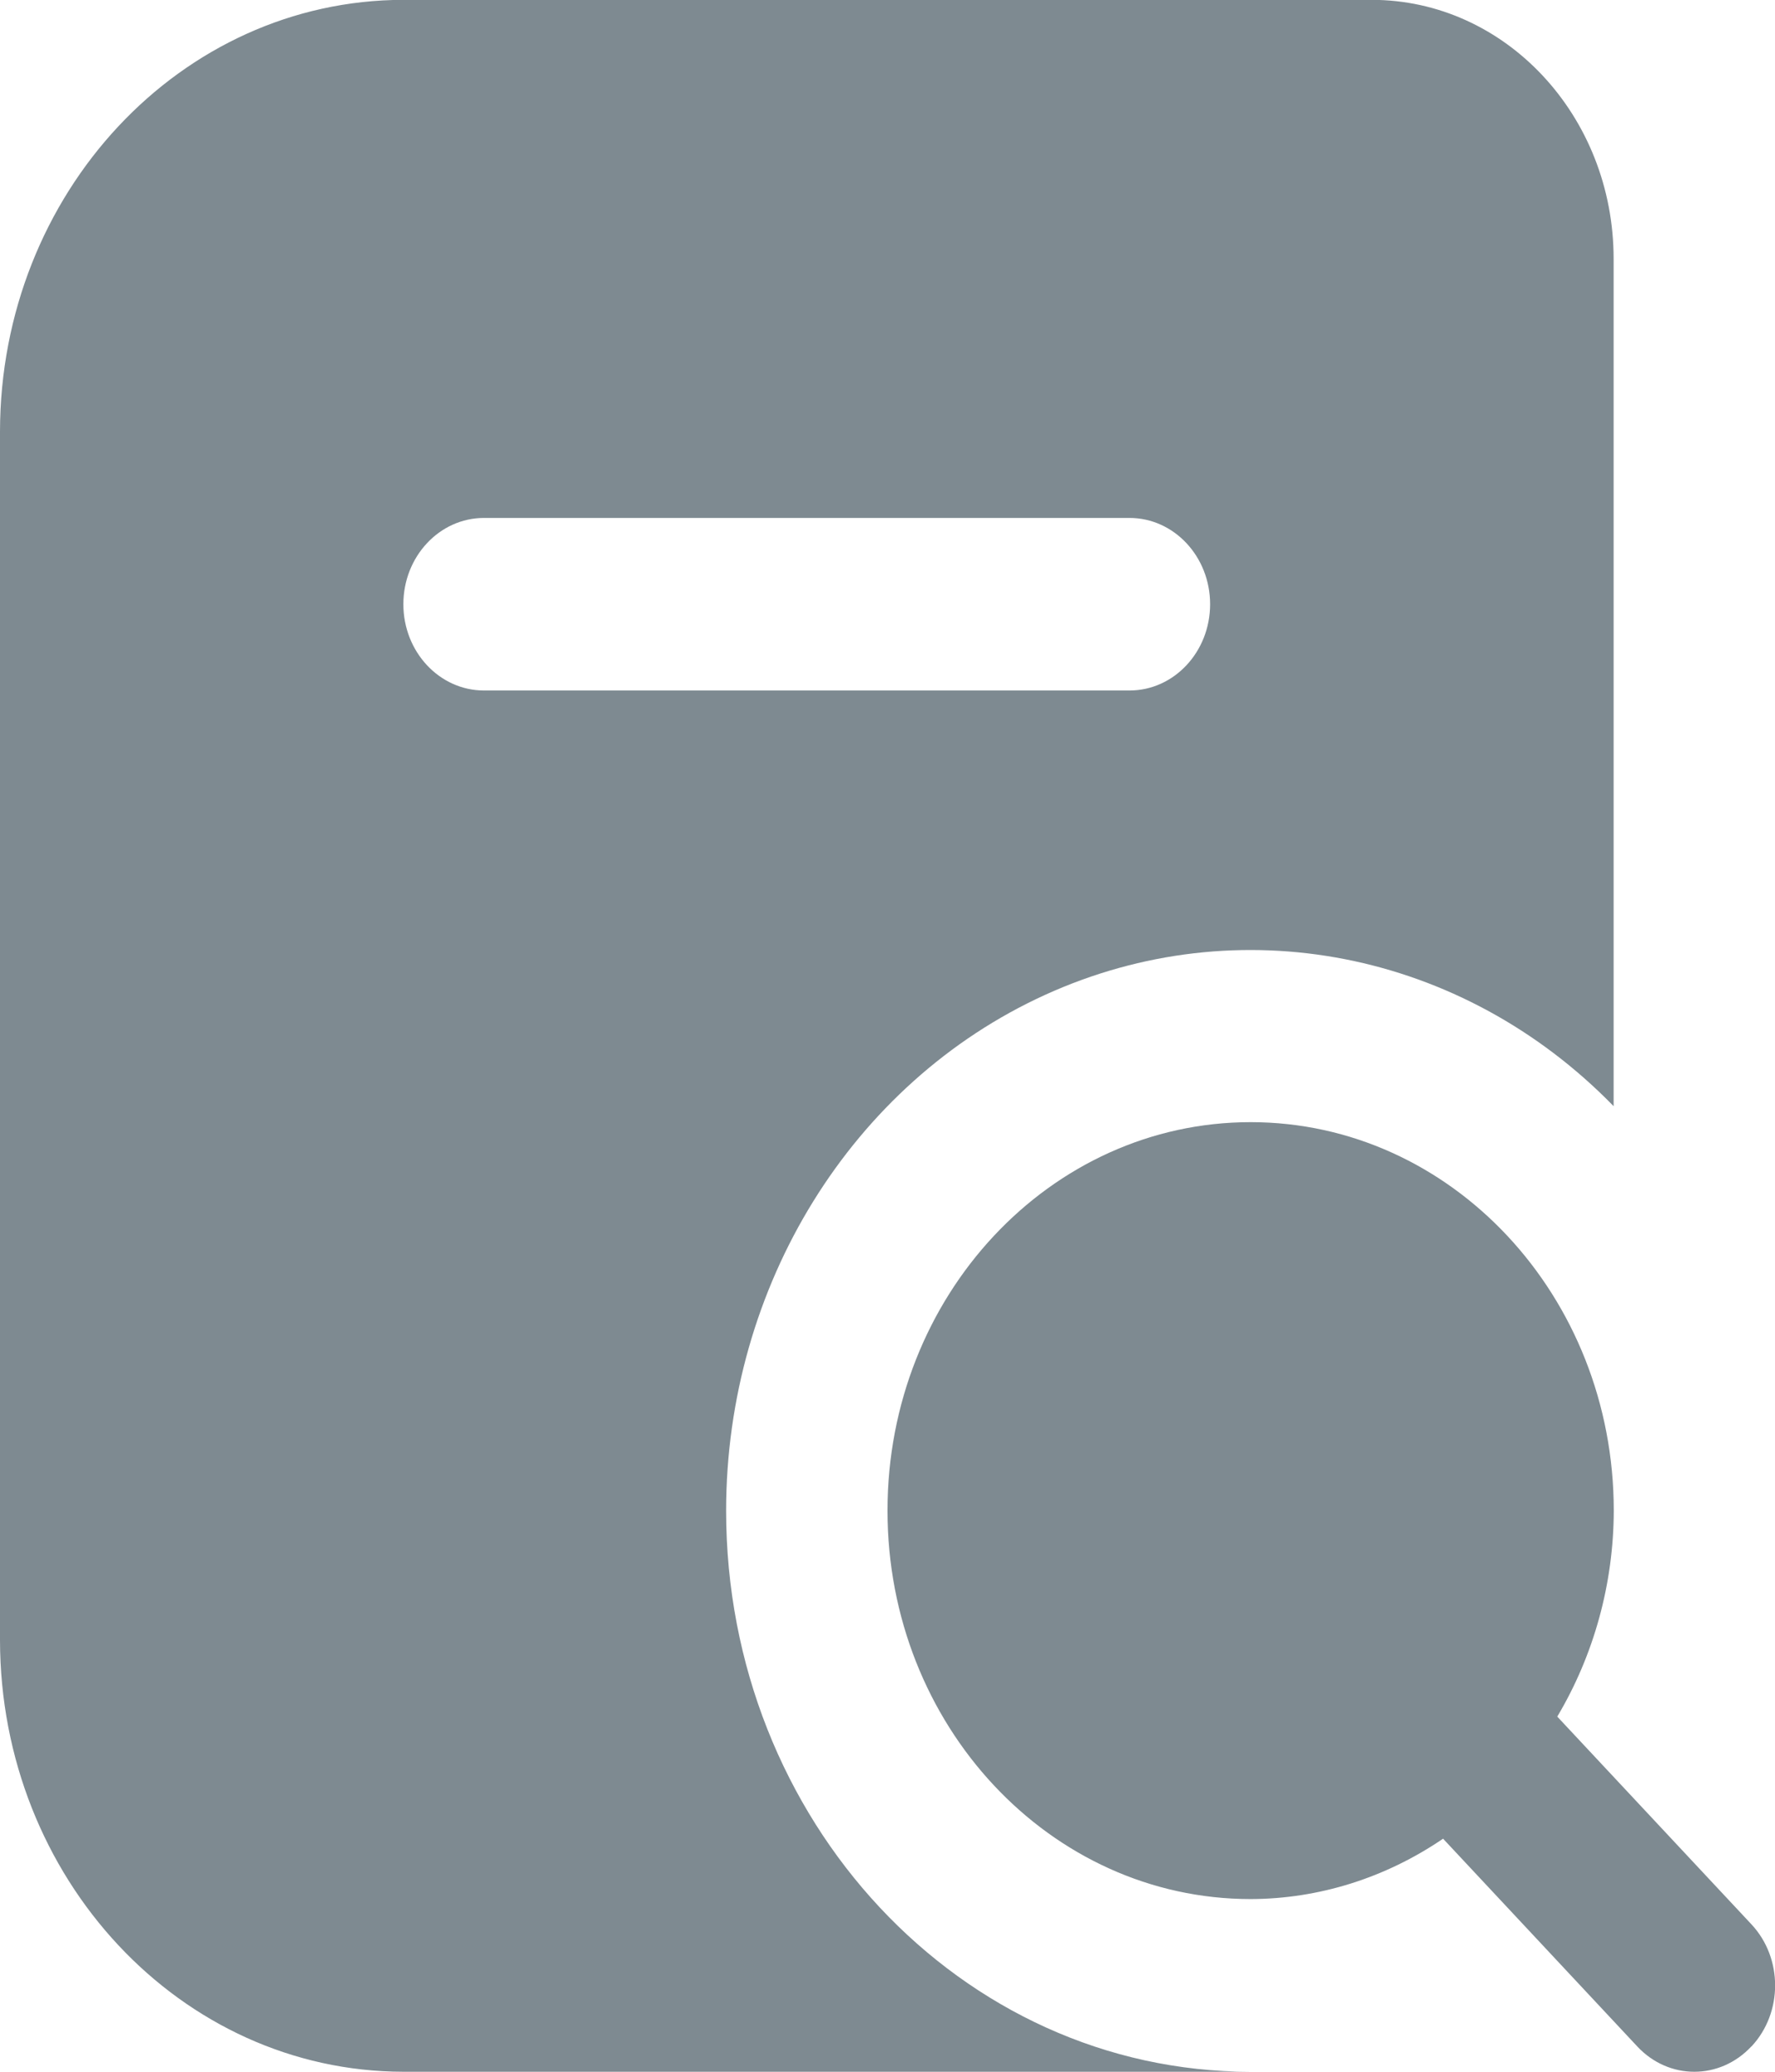 <svg version="1.2" xmlns="http://www.w3.org/2000/svg" xmlns:xlink="http://www.w3.org/1999/xlink" overflow="visible" preserveAspectRatio="none" viewBox="0 0 12 14" width="12" height="14"><g transform="translate(0, 0)"><g transform="translate(4.440892098500626e-16, 0) rotate(0)"><path d="M4.909,10.208c0.001,-1.519 0.85,-2.89 2.156,-3.485c1.307,-0.595 2.819,-0.299 3.844,0.752v-5.726c0,-0.967 -0.733,-1.75 -1.636,-1.75h-6.546c-1.506,0.002 -2.725,1.307 -2.727,2.917v8.167c0.002,1.61 1.222,2.915 2.727,2.917h5.727c-1.958,0 -3.545,-1.698 -3.545,-3.792zM2.727,4.083c0,-0.322 0.244,-0.583 0.545,-0.583h4.364c0.301,0 0.545,0.261 0.545,0.583c0,0.322 -0.244,0.583 -0.545,0.583h-4.364c-0.301,0 -0.545,-0.261 -0.545,-0.583zM11.84,13.829c-0.213,0.228 -0.558,0.228 -0.771,0l-1.313,-1.404c-0.389,0.265 -0.84,0.407 -1.301,0.408c-1.356,0 -2.455,-1.175 -2.455,-2.625c0,-1.45 1.099,-2.625 2.455,-2.625c1.356,0 2.455,1.175 2.455,2.625c-0.001,0.493 -0.134,0.976 -0.382,1.392l1.313,1.404c0.213,0.228 0.213,0.597 0,0.825z" style="stroke-width: 0; stroke-linecap: butt; stroke-linejoin: miter; fill: rgb(126, 138, 145);" vector-effect="non-scaling-stroke"/></g><defs><path id="path-16959985389071248" d="M4.909,10.208c0.001,-1.519 0.85,-2.89 2.156,-3.485c1.307,-0.595 2.819,-0.299 3.844,0.752v-5.726c0,-0.967 -0.733,-1.75 -1.636,-1.75h-6.546c-1.506,0.002 -2.725,1.307 -2.727,2.917v8.167c0.002,1.61 1.222,2.915 2.727,2.917h5.727c-1.958,0 -3.545,-1.698 -3.545,-3.792zM2.727,4.083c0,-0.322 0.244,-0.583 0.545,-0.583h4.364c0.301,0 0.545,0.261 0.545,0.583c0,0.322 -0.244,0.583 -0.545,0.583h-4.364c-0.301,0 -0.545,-0.261 -0.545,-0.583zM11.84,13.829c-0.213,0.228 -0.558,0.228 -0.771,0l-1.313,-1.404c-0.389,0.265 -0.84,0.407 -1.301,0.408c-1.356,0 -2.455,-1.175 -2.455,-2.625c0,-1.45 1.099,-2.625 2.455,-2.625c1.356,0 2.455,1.175 2.455,2.625c-0.001,0.493 -0.134,0.976 -0.382,1.392l1.313,1.404c0.213,0.228 0.213,0.597 0,0.825z" vector-effect="non-scaling-stroke"/></defs></g></svg>